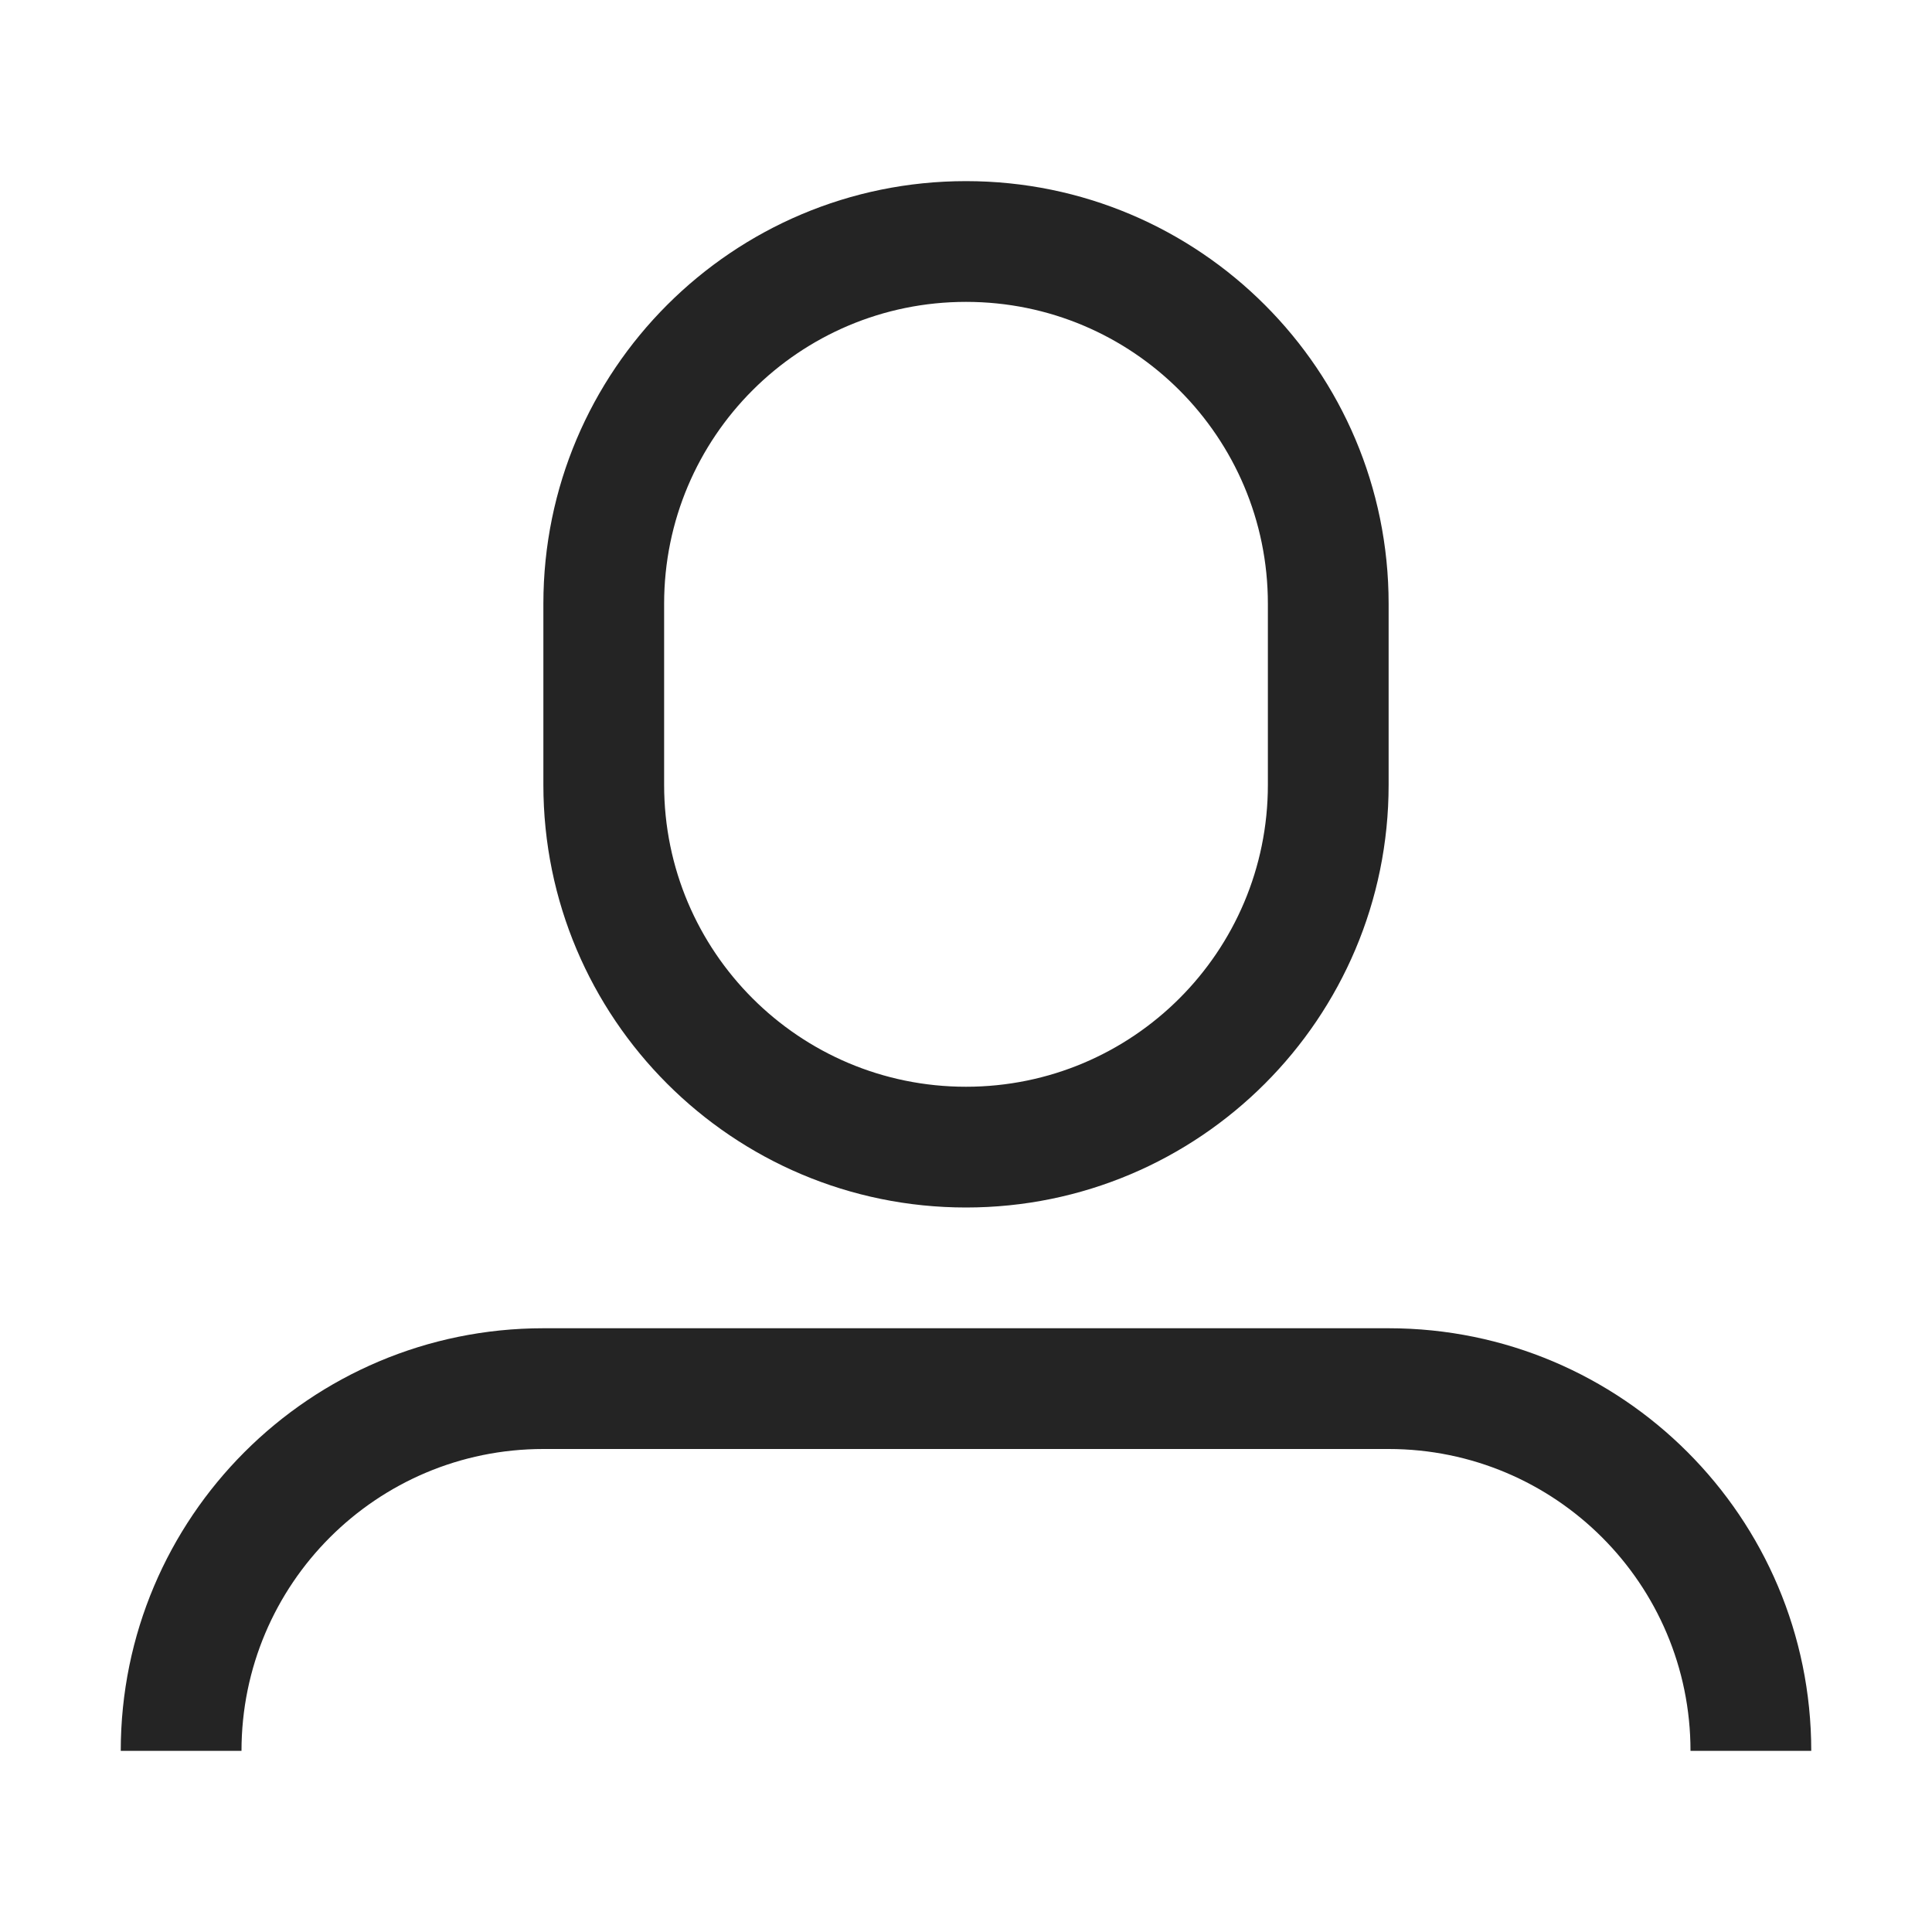 <?xml version="1.0" encoding="UTF-8"?>
<svg width="16" height="16" viewBox="0 0 16 16" version="1.1" xmlns="http://www.w3.org/2000/svg" xmlns:xlink="http://www.w3.org/1999/xlink">
    <title>icon/light/avatar</title>
    <g id="icon/light/avatar" stroke="none" stroke-width="1" fill="none" fill-rule="evenodd">
        <path d="M11.5,11 C13.433,11 15,12.567 15,14.5 L15,14.5 L14,14.5 C14,13.119 12.881,12 11.5,12 L11.5,12 L4.5,12 C3.119,12 2,13.119 2,14.5 L2,14.5 L1,14.5 C1,12.567 2.567,11 4.5,11 L4.5,11 Z M8,1.5 C9.933,1.5 11.5,3.067 11.5,5 L11.5,5 L11.5,6.5 C11.5,8.433 9.933,10 8,10 C6.067,10 4.5,8.433 4.5,6.5 L4.5,6.5 L4.5,5 C4.5,3.067 6.067,1.5 8,1.5 Z M8,2.5 C6.619,2.5 5.5,3.619 5.5,5 L5.5,5 L5.5,6.5 C5.5,7.881 6.619,9 8,9 C9.381,9 10.5,7.881 10.5,6.5 L10.5,6.5 L10.5,5 C10.5,3.619 9.381,2.5 8,2.5 Z" id="shape" fill="#242424"></path>
    </g>
</svg>